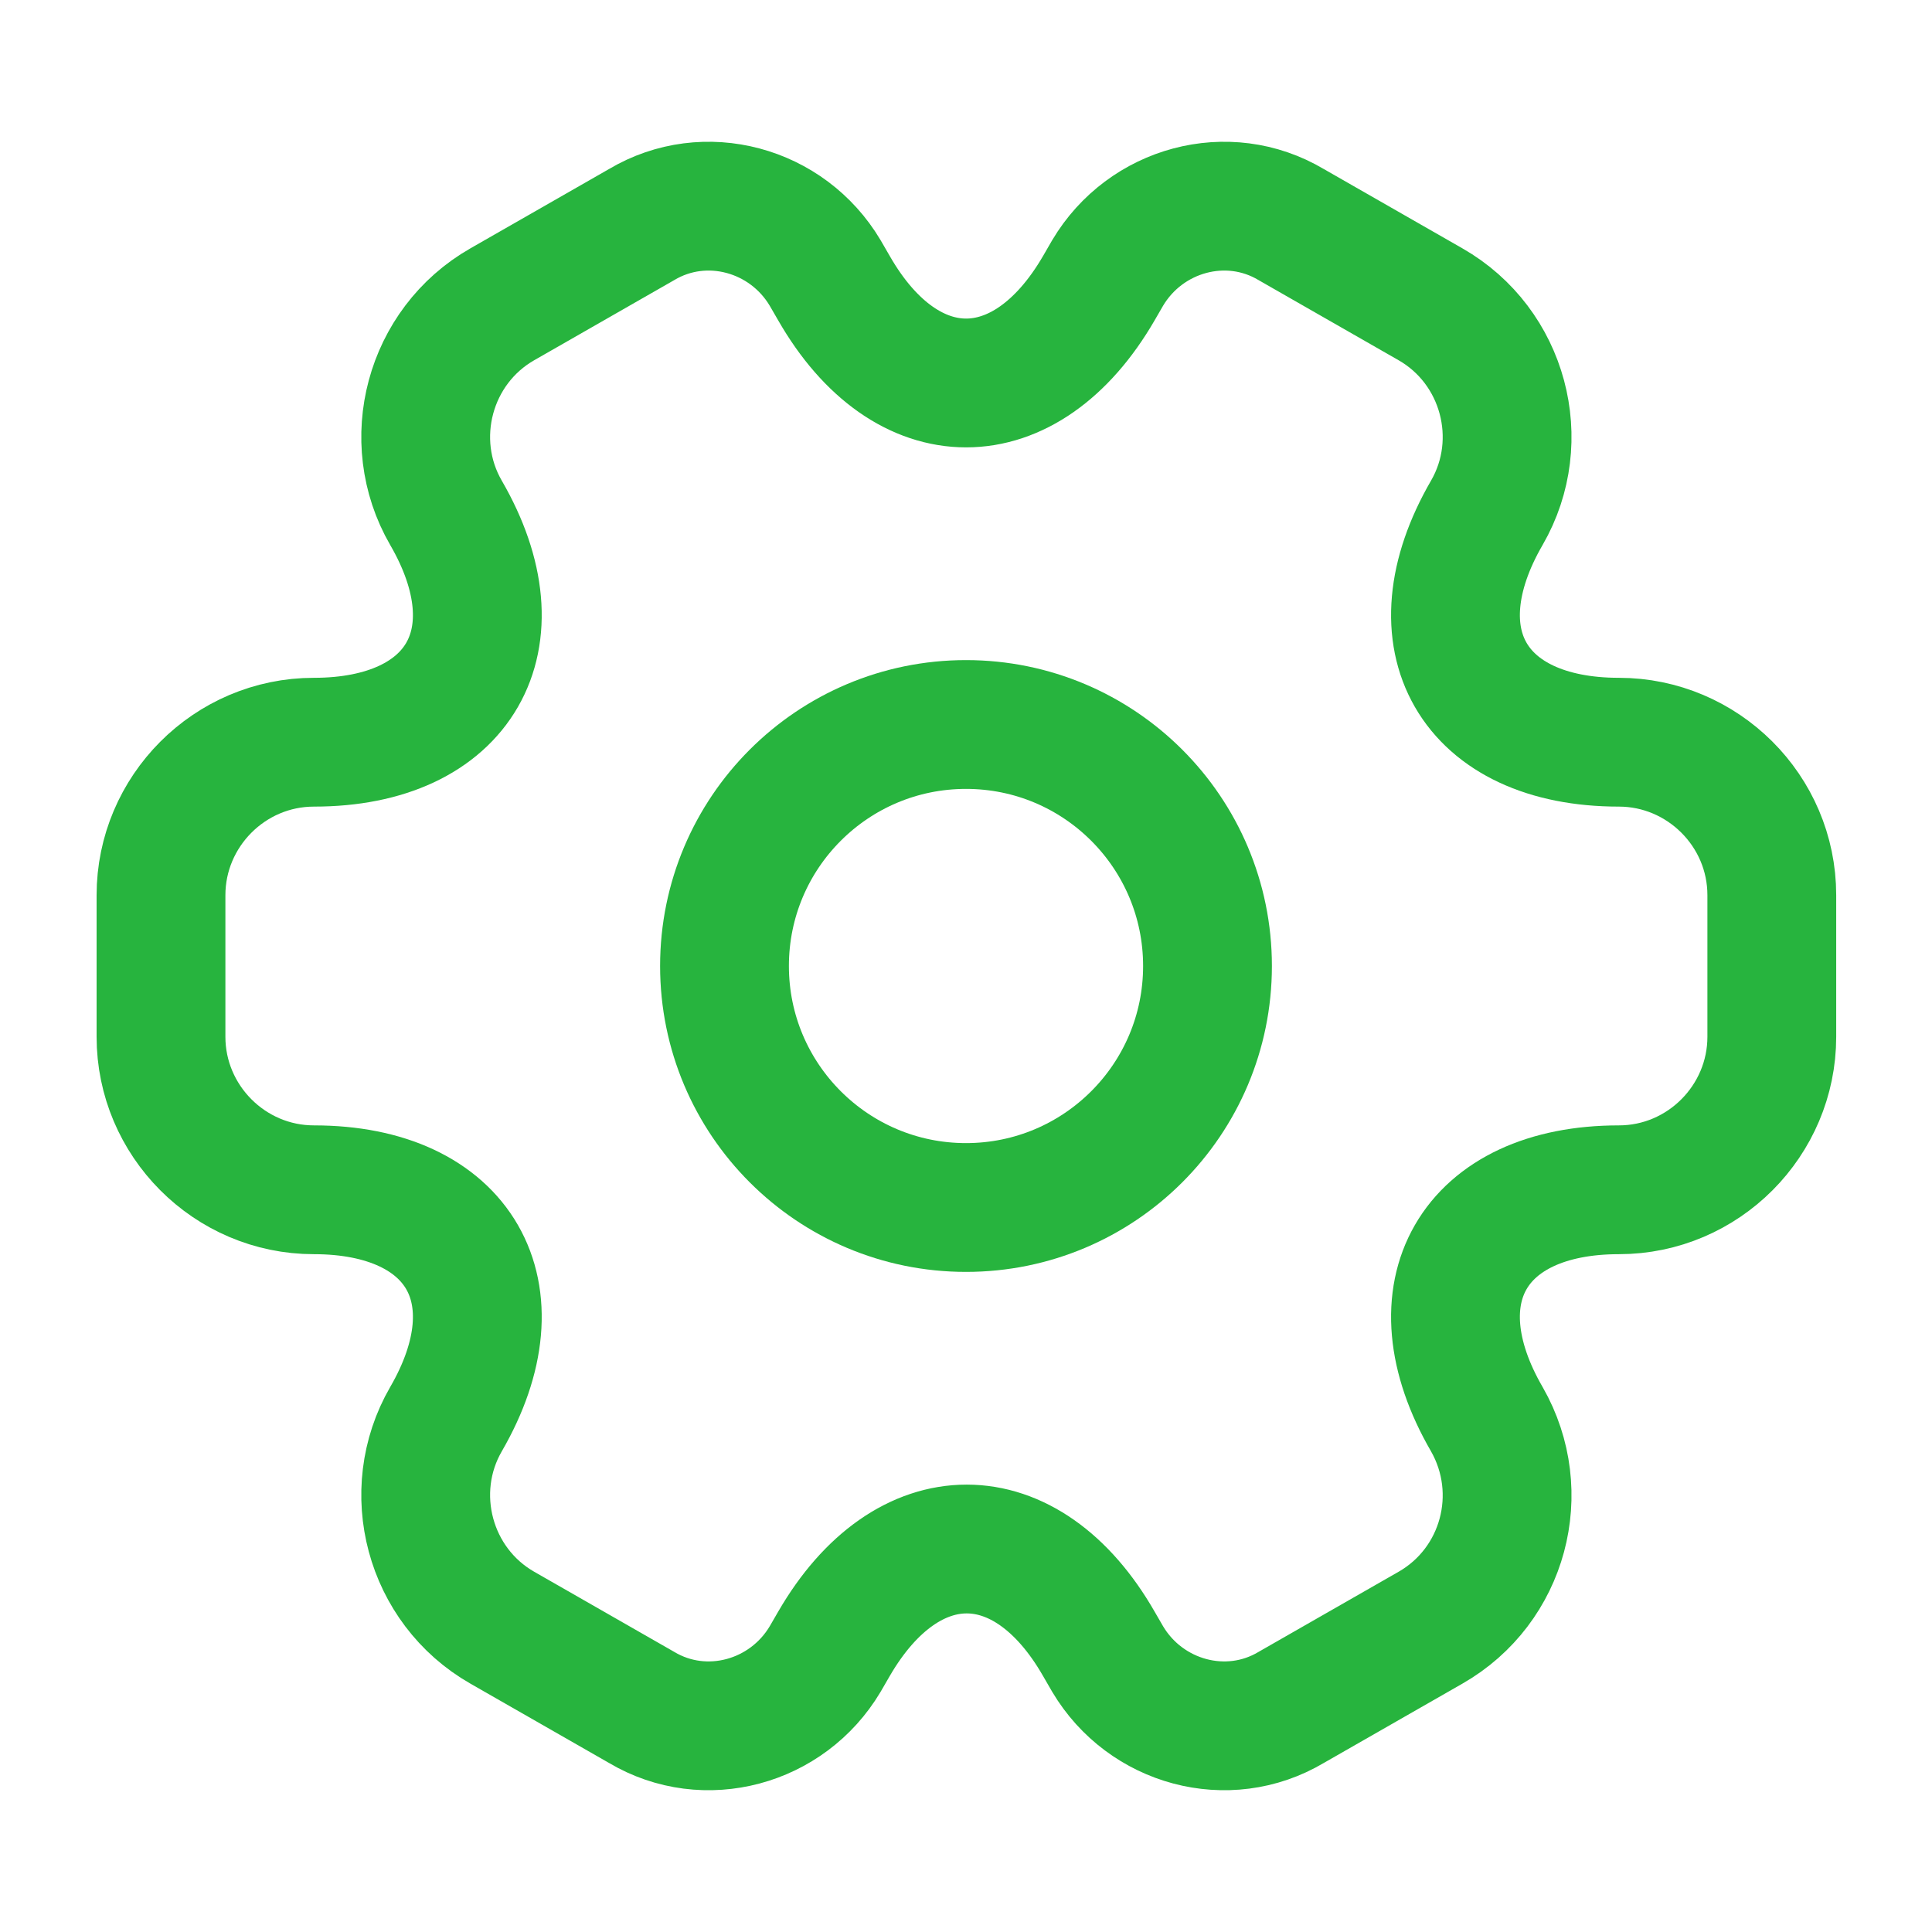 <svg width="600" height="600" viewBox="0 0 600 600" fill="none" xmlns="http://www.w3.org/2000/svg">
<path d="M300 375C341.423 375 375 341.423 375 300C375 258.577 341.423 225 300 225C258.577 225 225 258.577 225 300C225 341.423 258.577 375 300 375Z" stroke="#27B43E" stroke-width="40" stroke-miterlimit="10" stroke-linecap="round" stroke-linejoin="round"/>
<path d="M50 321.998V277.998C50 251.998 71.25 230.499 97.5 230.499C142.75 230.499 161.25 198.499 138.5 159.249C125.5 136.749 133.25 107.499 156 94.499L199.25 69.749C219 57.999 244.5 64.999 256.25 84.749L259 89.499C281.5 128.749 318.5 128.749 341.25 89.499L344 84.749C355.75 64.999 381.25 57.999 401 69.749L444.25 94.499C467 107.499 474.75 136.749 461.75 159.249C439 198.499 457.5 230.499 502.75 230.499C528.75 230.499 550.25 251.748 550.25 277.998V321.998C550.25 347.998 529 369.498 502.75 369.498C457.5 369.498 439 401.498 461.75 440.748C474.75 463.498 467 492.498 444.25 505.498L401 530.248C381.25 541.998 355.75 534.998 344 515.248L341.25 510.498C318.75 471.248 281.75 471.248 259 510.498L256.25 515.248C244.5 534.998 219 541.998 199.25 530.248L156 505.498C133.25 492.498 125.5 463.248 138.5 440.748C161.25 401.498 142.75 369.498 97.5 369.498C71.25 369.498 50 347.998 50 321.998Z" stroke="#27B43E" stroke-width="40" stroke-miterlimit="10" stroke-linecap="round" stroke-linejoin="round"/>
</svg>
